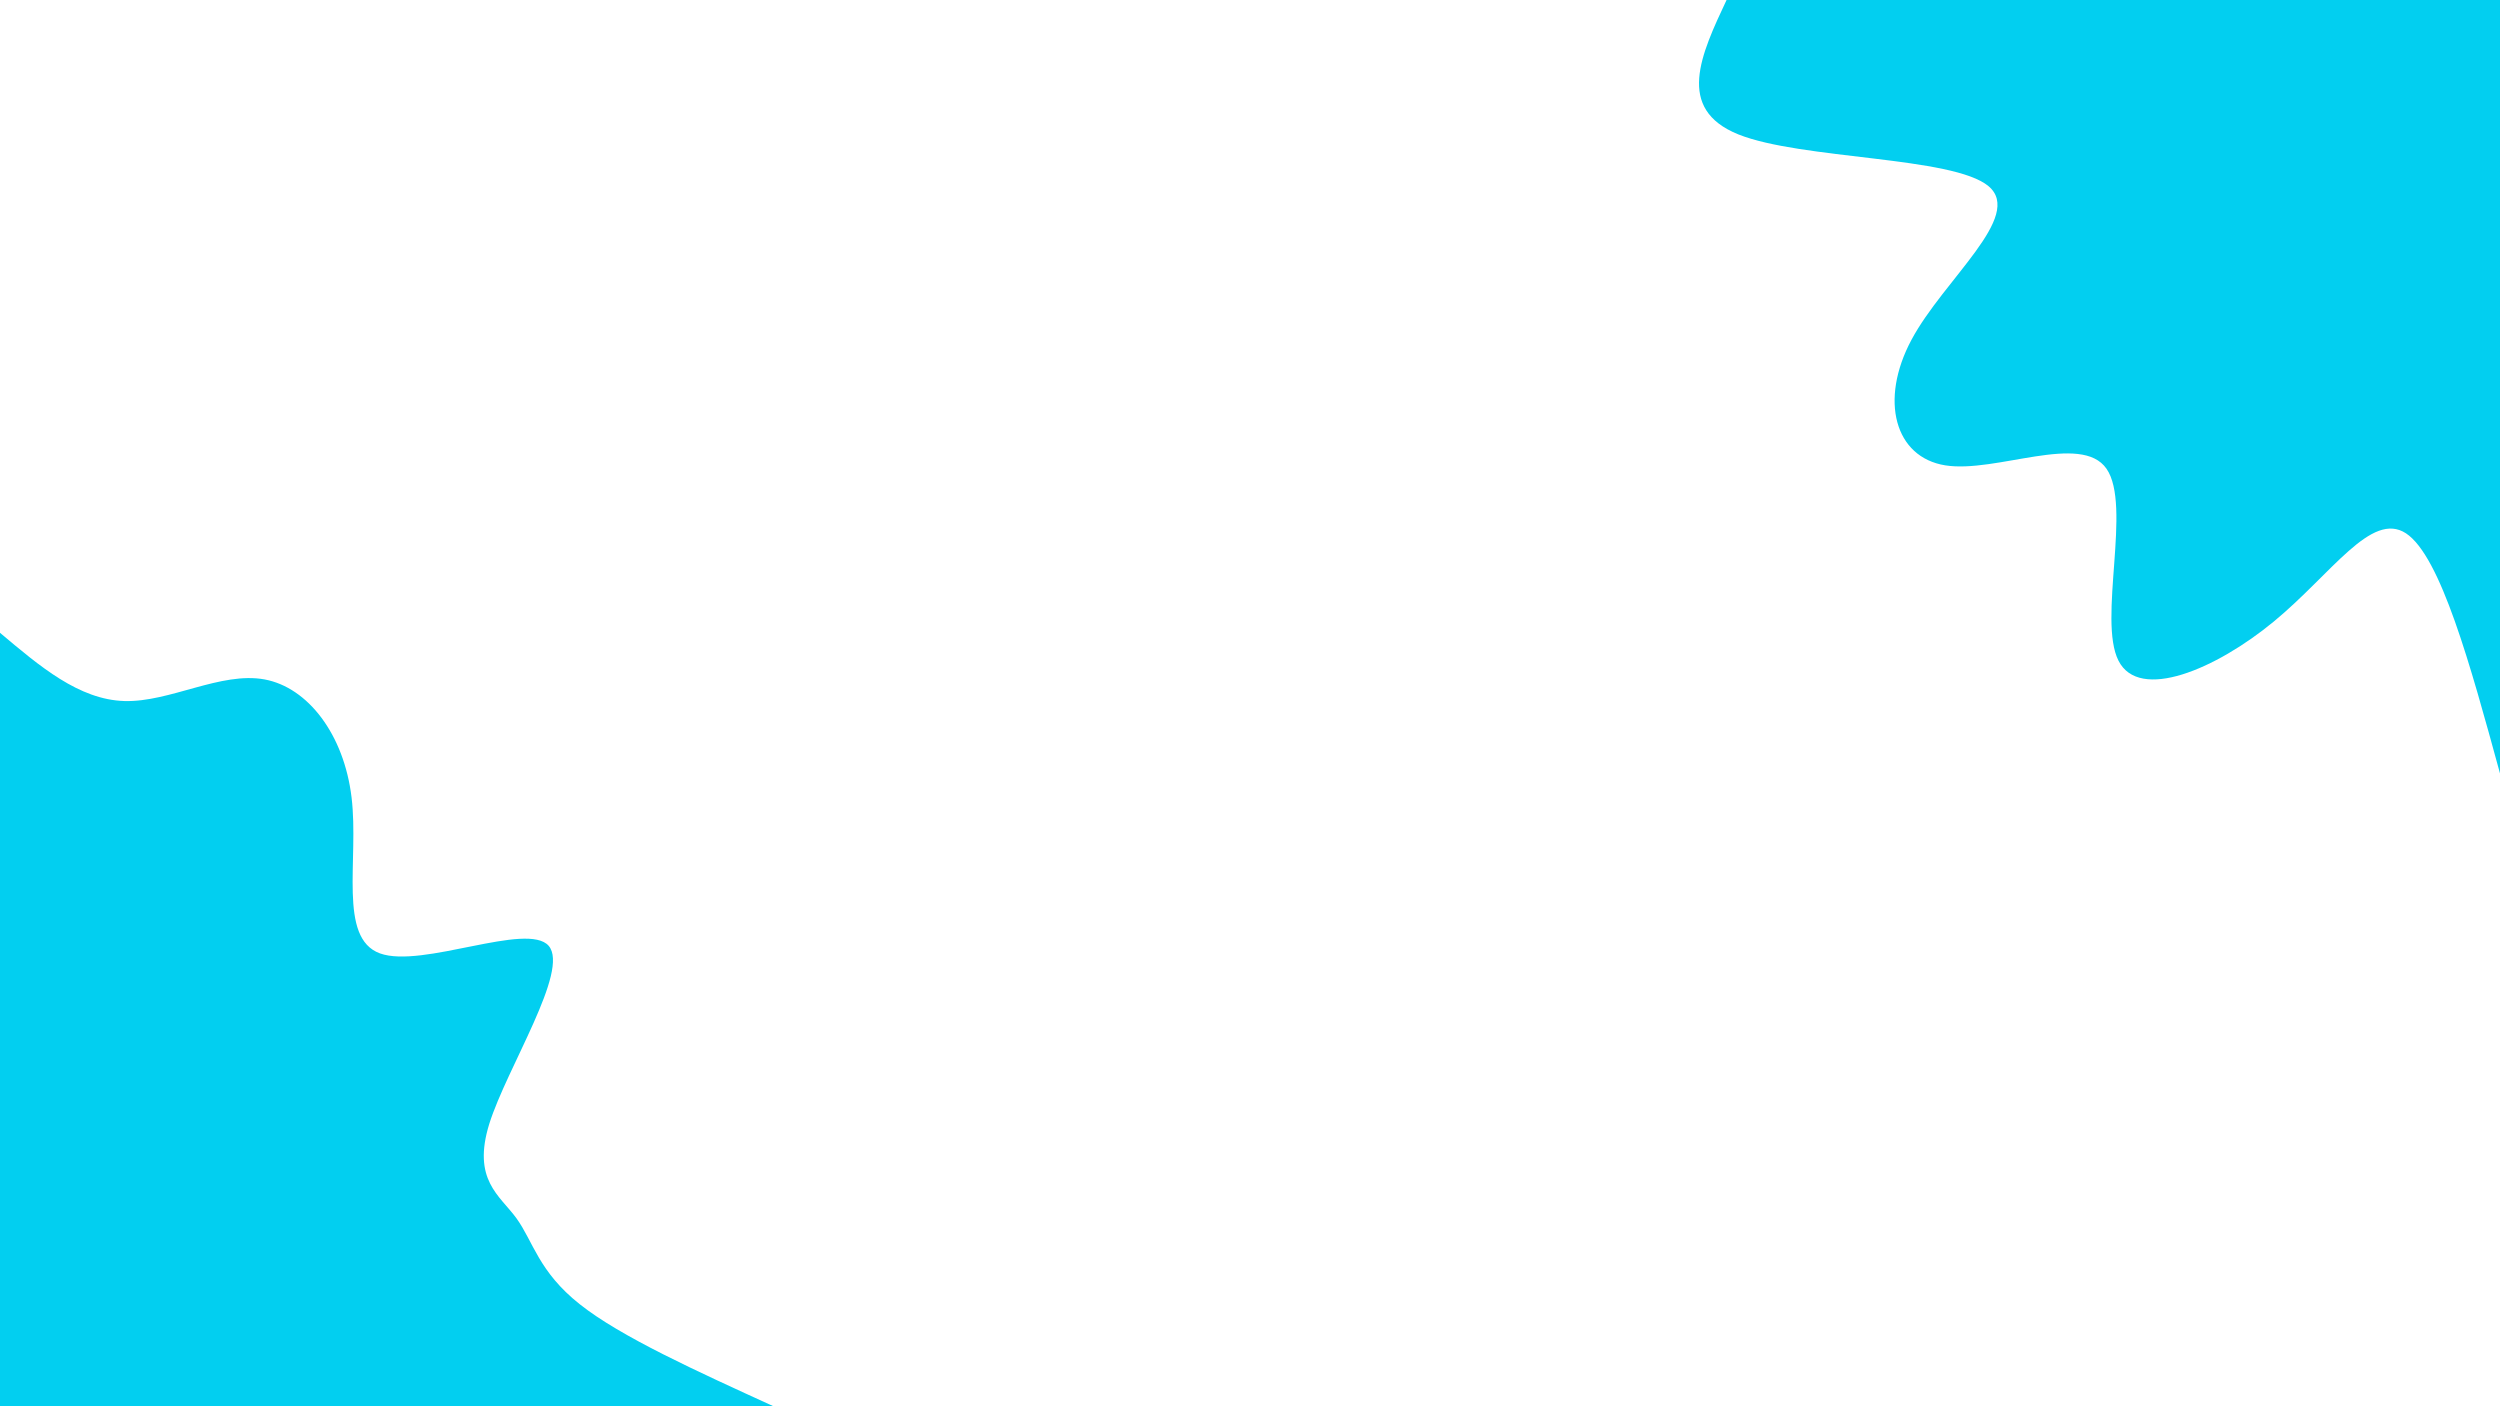 <?xml version="1.0"?>
<svg xmlns="http://www.w3.org/2000/svg" xmlns:xlink="http://www.w3.org/1999/xlink" id="visual" viewBox="0 0 960 540" width="960" height="540" version="1.1" style="background-color:transparent;">
  <rect x="0" y="0" width="960" height="540" fill="none"/>
  <defs>
    <linearGradient id="grad1_0" x1="43.8%" y1="0%" x2="100%" y2="100%">
      <stop offset="14.444%" stop-color="#ffffff" stop-opacity="1"/>
      <stop offset="85.556%" stop-color="#ffffff" stop-opacity="1"/>
    </linearGradient>
  </defs>
  <defs>
    <linearGradient id="grad2_0" x1="0%" y1="0%" x2="56.3%" y2="100%">
      <stop offset="14.444%" stop-color="#ffffff" stop-opacity="1"/>
      <stop offset="85.556%" stop-color="#ffffff" stop-opacity="1"/>
    </linearGradient>
  </defs>
  <g transform="translate(960, 0)">
    <path d="M0 297C-11.4 255.3 -22.8 213.6 -36.1 204.8C-49.4 196.1 -64.6 220.3 -86.9 238.7C-109.1 257 -138.5 269.5 -146.5 253.7C-154.5 238 -141.3 194.1 -151.1 180C-160.8 166 -193.6 181.8 -213 178.7C-232.4 175.6 -238.4 153.7 -226 130.5C-213.6 107.3 -182.7 83 -196.4 71.5C-210.1 60 -268.3 61.3 -292.5 51.6C-316.7 41.8 -306.8 20.9 -297 0L0 0Z" fill="#02cff0"/>
  </g>
  <g transform="translate(0, 540)">
    <path d="M0 -297C15.2 -284.2 30.3 -271.3 47.8 -270.8C65.2 -270.3 84.8 -282.2 101.6 -279.1C118.3 -276 132.1 -257.9 135 -233.8C137.9 -209.8 129.7 -179.8 145.9 -173.9C162.1 -168 202.5 -186.2 210.7 -176.8C218.8 -167.3 194.7 -130.1 187.9 -108.5C181.2 -86.9 191.9 -81 198.3 -72.2C204.7 -63.4 206.8 -51.7 222.6 -39.2C238.3 -26.7 267.7 -13.4 297 0L0 0Z" fill="#02cff0"/>
  </g>
</svg>
